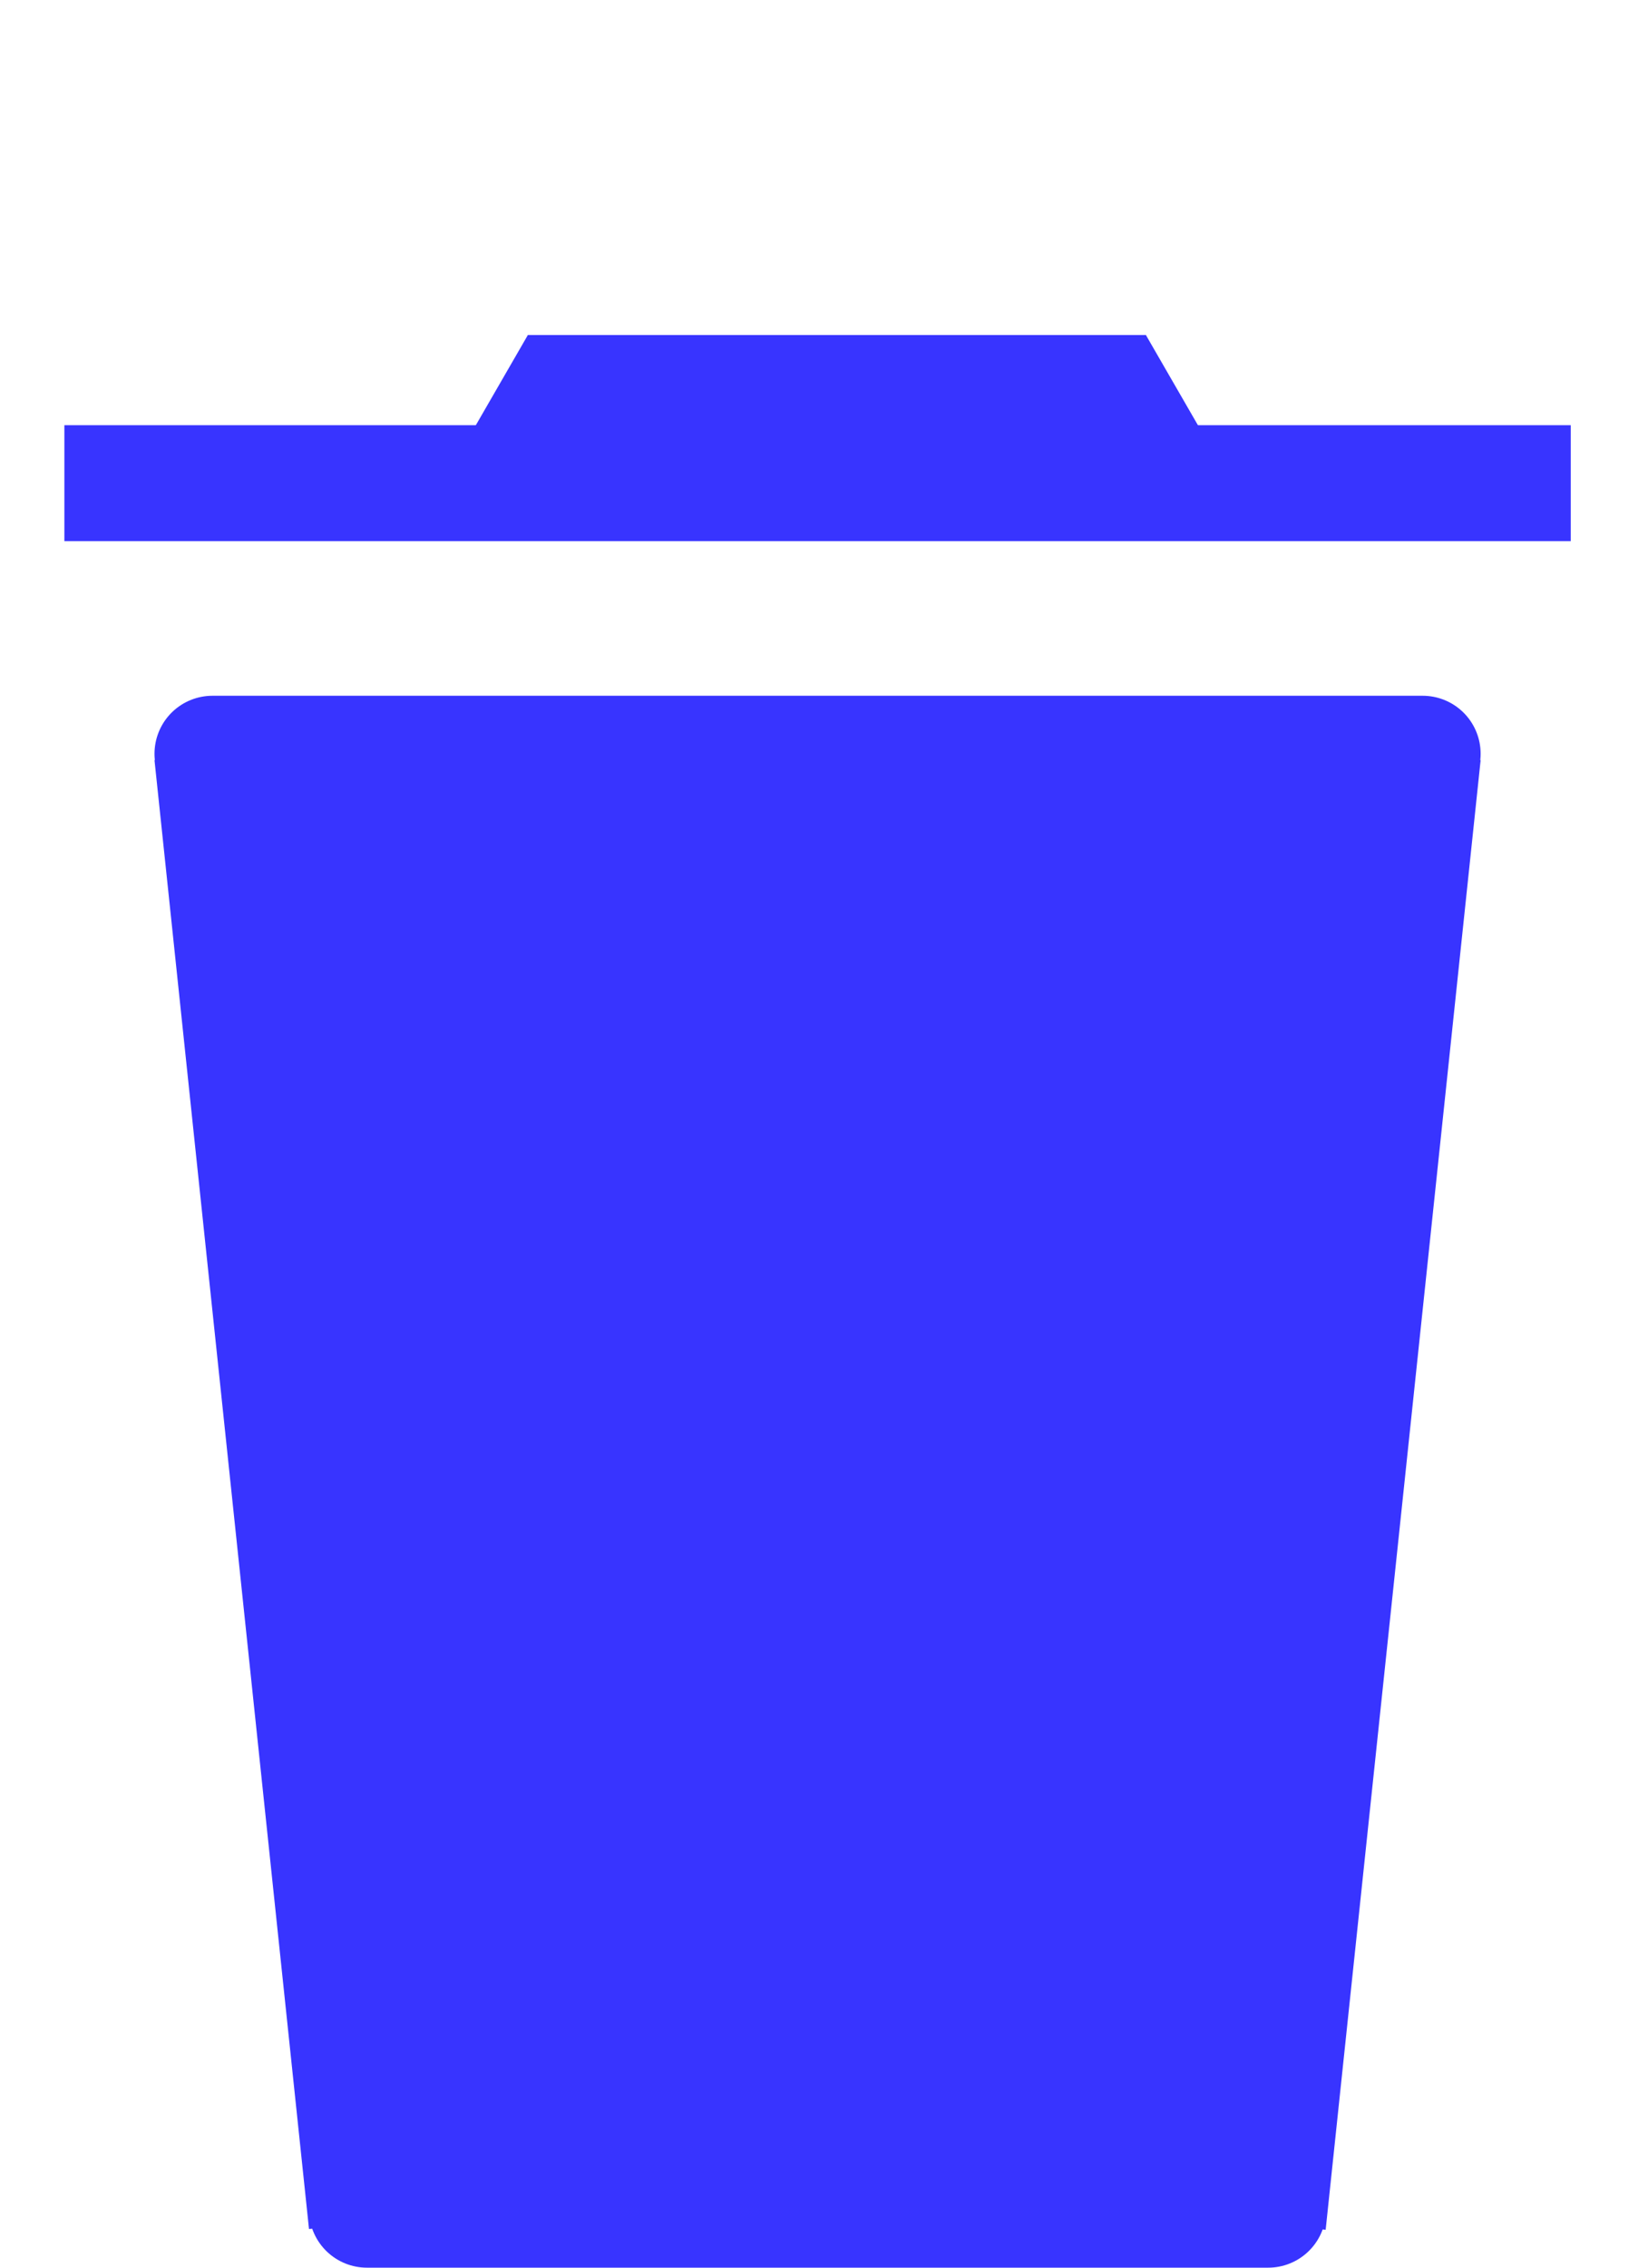 <svg width="128" height="176" viewBox="0 0 128 176" fill="none" xmlns="http://www.w3.org/2000/svg">
<rect width="128" height="176" fill="white"/>
<line x1="16.475" y1="58.529" x2="28.475" y2="172.529" stroke="#3834FF" stroke-width="9"/>
<line y1="-4.5" x2="114.63" y2="-4.5" transform="matrix(-0.105 0.995 0.995 0.105 115 59)" stroke="#3834FF" stroke-width="9"/>
<line x1="28.5" y1="171.5" x2="98.5" y2="171.5" stroke="#3834FF" stroke-width="9" stroke-linecap="round"/>
<line x1="16.5" y1="58.5" x2="110.5" y2="58.5" stroke="#3834FF" stroke-width="9" stroke-linecap="round"/>
<rect x="20" y="59" width="88" height="50" fill="#3834FF"/>
<rect x="29" y="116" width="69" height="54" fill="#3834FF"/>
<rect x="24" y="104" width="79" height="54" fill="#3834FF"/>
<line x1="5" y1="37.5" x2="122" y2="37.5" stroke="#3834FF" stroke-width="9"/>
<path d="M41 26L45.33 33.5H36.67L41 26Z" fill="#3834FF"/>
<path d="M89 26L93.33 33.5H84.67L89 26Z" fill="#3834FF"/>
<line x1="41" y1="30.5" x2="89" y2="30.5" stroke="#3834FF" stroke-width="9"/>
</svg>
